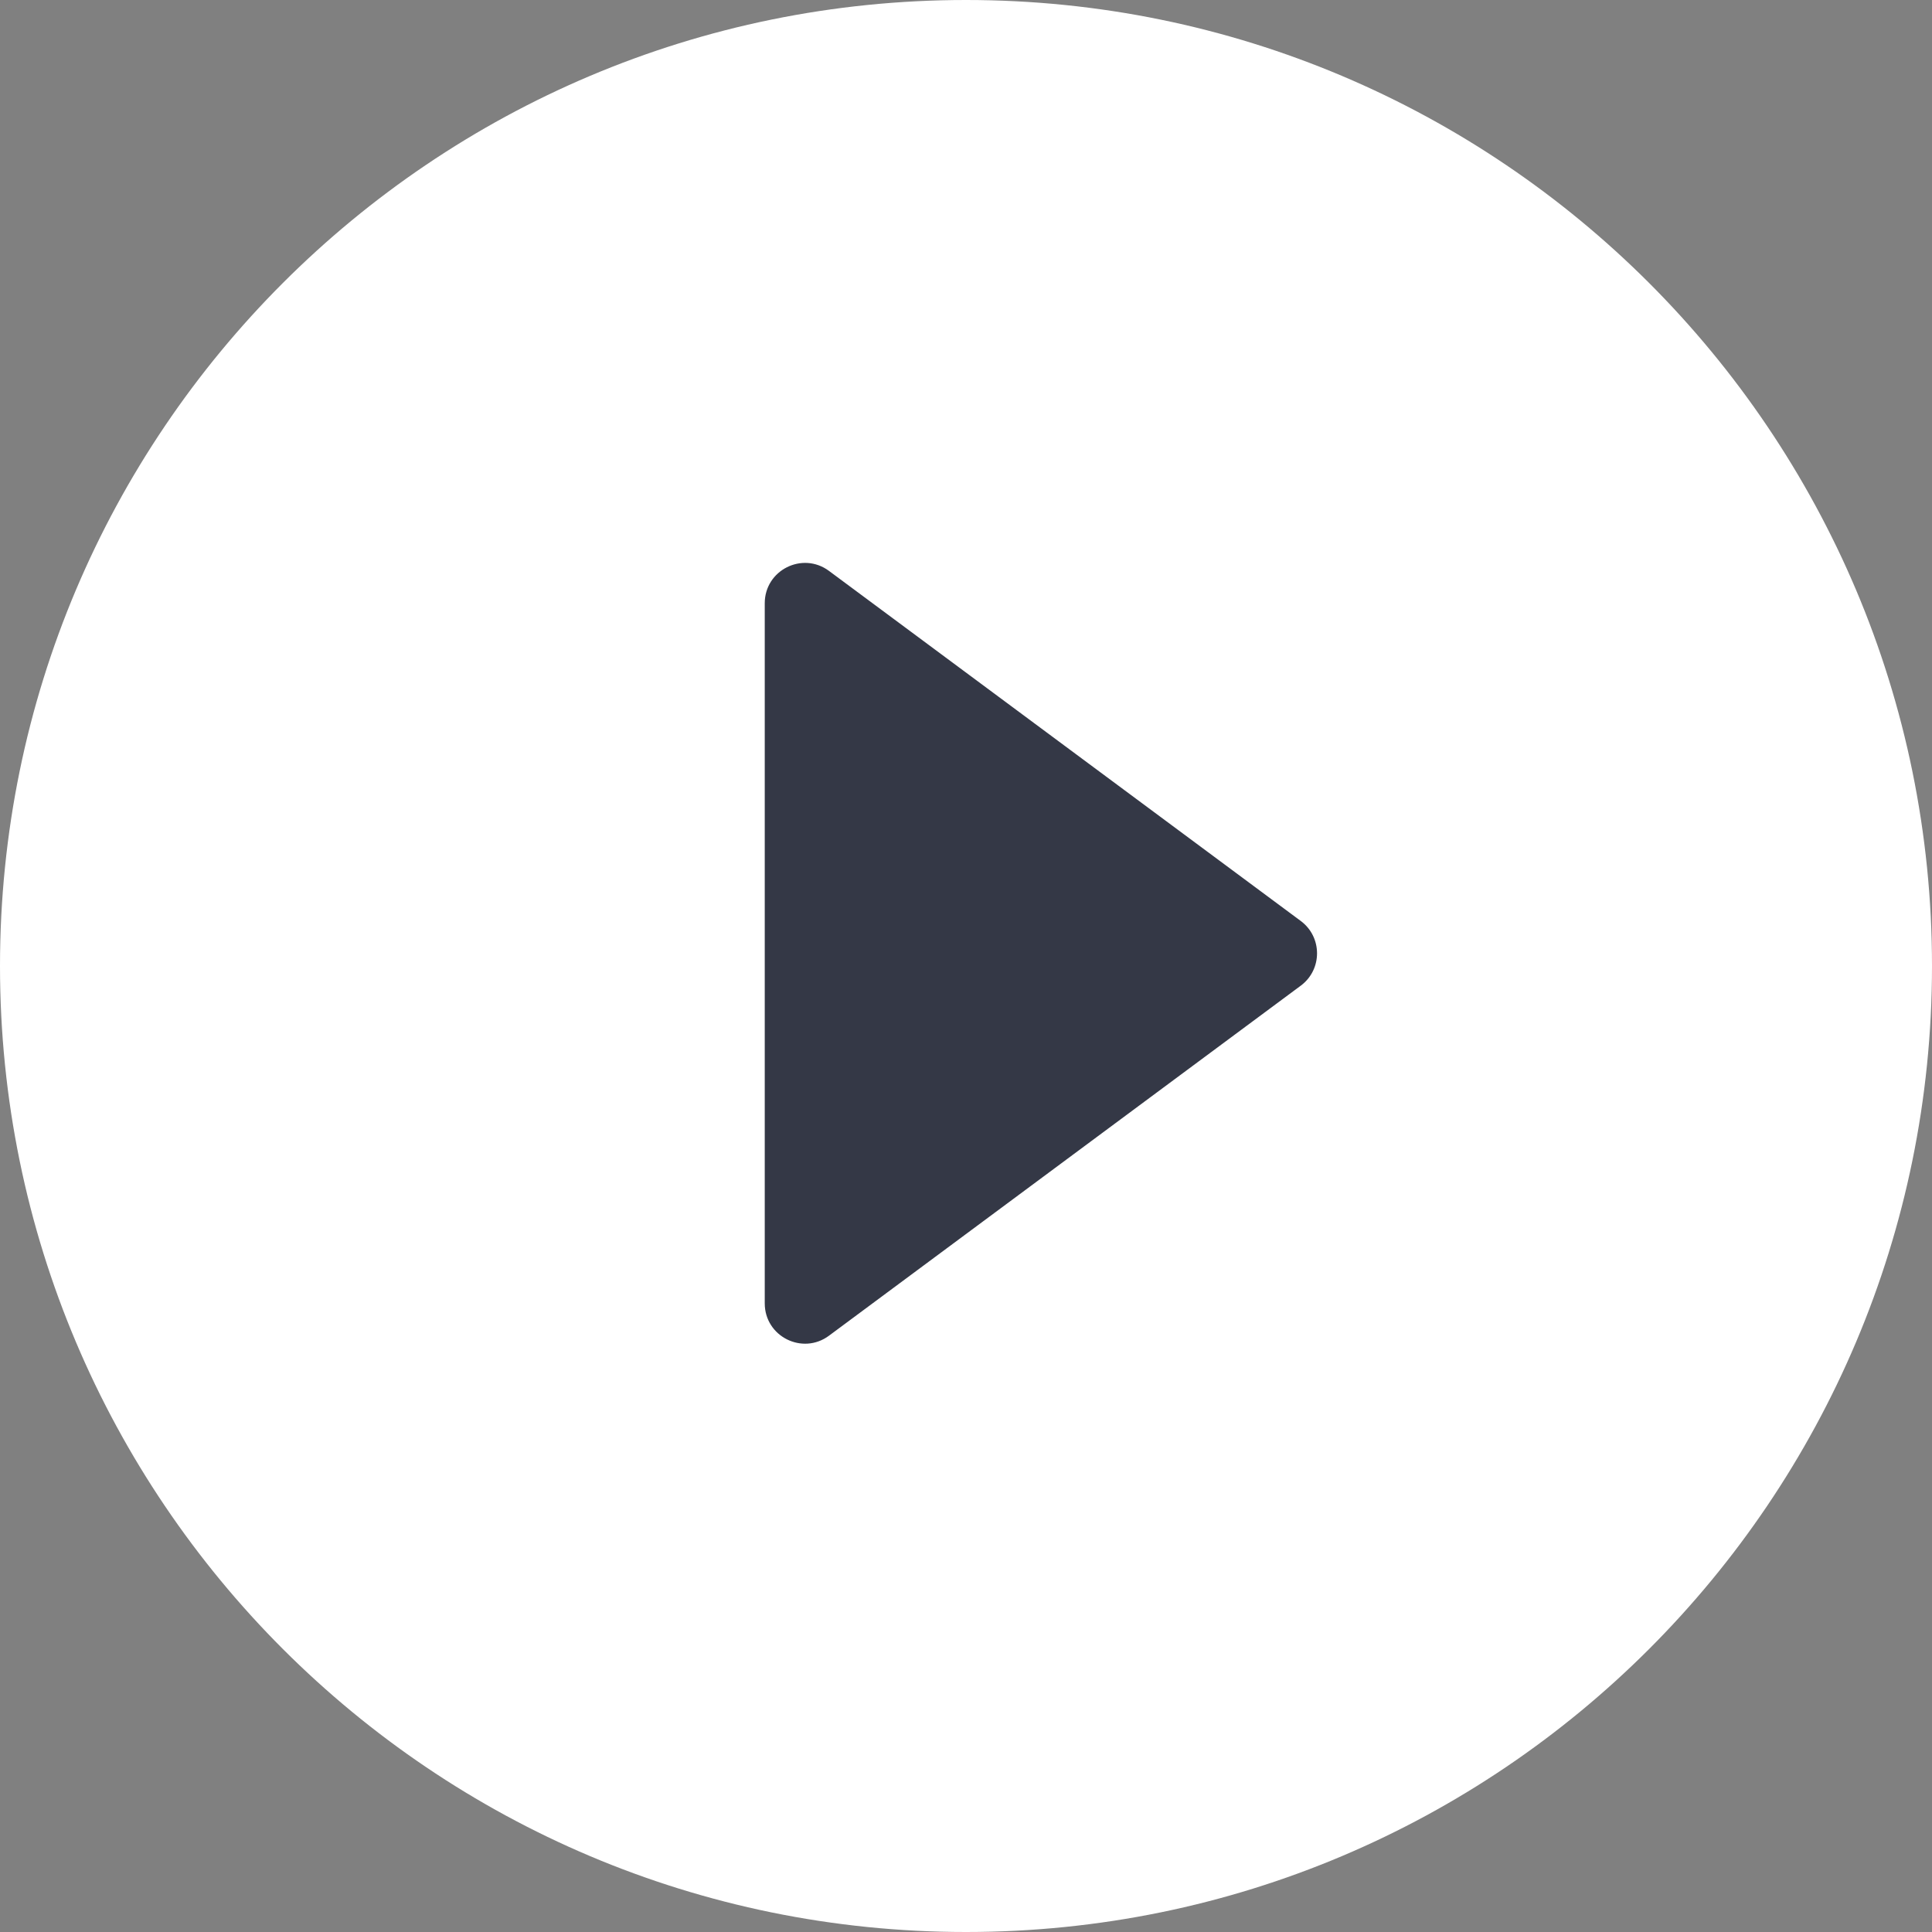 <svg width="48" height="48" viewBox="0 0 48 48" fill="none" xmlns="http://www.w3.org/2000/svg">
<rect x="0" y="0" width="48" height="48" fill="#808080" stroke="none"/>
<path d="M24 48C37.255 48 48 37.255 48 24C48 10.745 37.255 0 24 0C10.745 0 0 10.745 0 24C0 37.255 10.745 48 24 48Z" fill="white"/>
<path d="M19 14.987C19 14.165 19.936 13.694 20.596 14.184L32.318 22.882C32.856 23.282 32.856 24.088 32.318 24.488L20.596 33.185C19.936 33.675 19 33.204 19 32.382V14.987Z" fill="#343846"/>
</svg>
